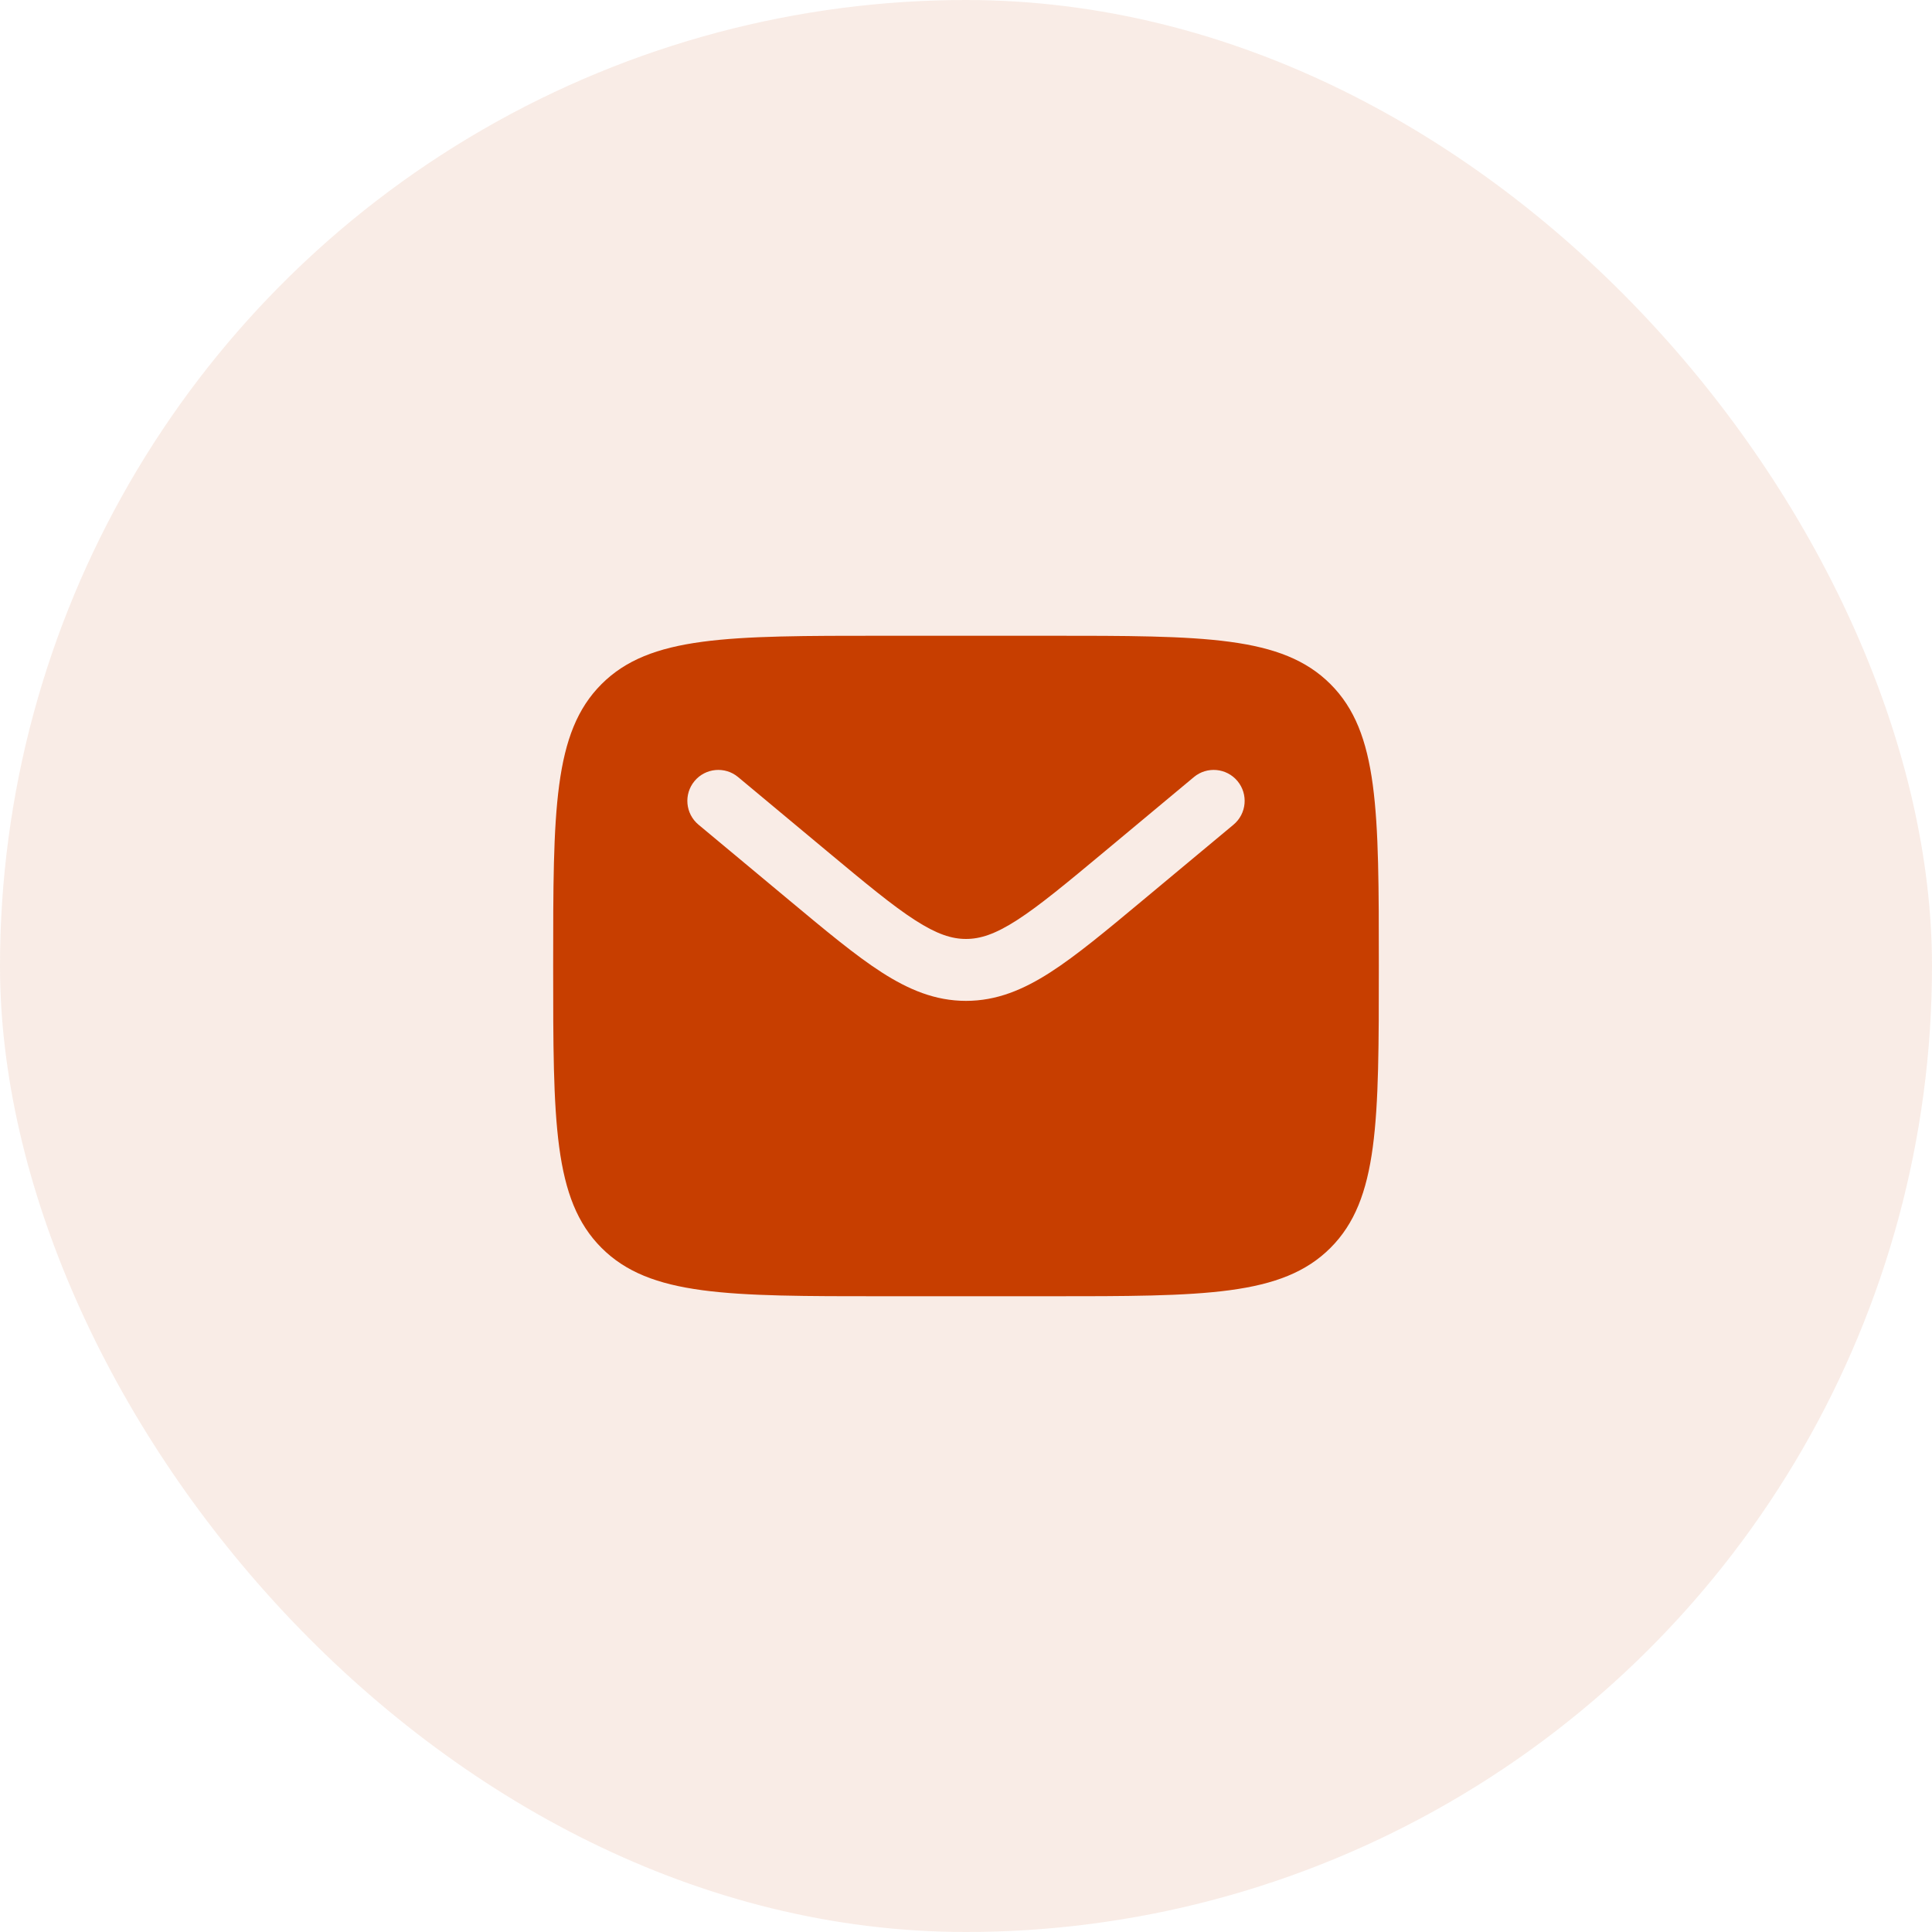 <svg width="78" height="78" viewBox="0 0 78 78" fill="none" xmlns="http://www.w3.org/2000/svg">
<g clip-path="url(#clip0_902_2570)">
<circle opacity="0.1" cx="39" cy="39" r="39" fill="#C73E00"/>
<path fill-rule="evenodd" clip-rule="evenodd" d="M24.286 27.619C22.333 29.572 22.333 32.715 22.333 39C22.333 45.285 22.333 48.428 24.286 50.381C26.239 52.333 29.381 52.333 35.667 52.333H42.333C48.619 52.333 51.761 52.333 53.714 50.381C55.667 48.428 55.667 45.285 55.667 39C55.667 32.715 55.667 29.572 53.714 27.619C51.761 25.667 48.619 25.667 42.333 25.667H35.667C29.381 25.667 26.239 25.667 24.286 27.619ZM49.96 31.533C50.402 32.063 50.331 32.852 49.8 33.294L46.139 36.344C44.662 37.575 43.465 38.573 42.408 39.253C41.307 39.961 40.235 40.408 39 40.408C37.765 40.408 36.693 39.961 35.592 39.253C34.535 38.573 33.338 37.575 31.861 36.344L28.2 33.294C27.669 32.852 27.598 32.063 28.04 31.533C28.482 31.003 29.27 30.931 29.8 31.373L33.398 34.372C34.953 35.667 36.033 36.564 36.944 37.15C37.827 37.718 38.425 37.908 39 37.908C39.575 37.908 40.173 37.718 41.056 37.15C41.967 36.564 43.047 35.667 44.602 34.372L48.2 31.373C48.73 30.931 49.518 31.003 49.96 31.533Z" fill="#C73E00"/>
</g>
<defs>
<clipPath id="clip0_902_2570">
<rect width="78" height="78" rx="39" fill="white"/>
</clipPath>
</defs>
</svg>

